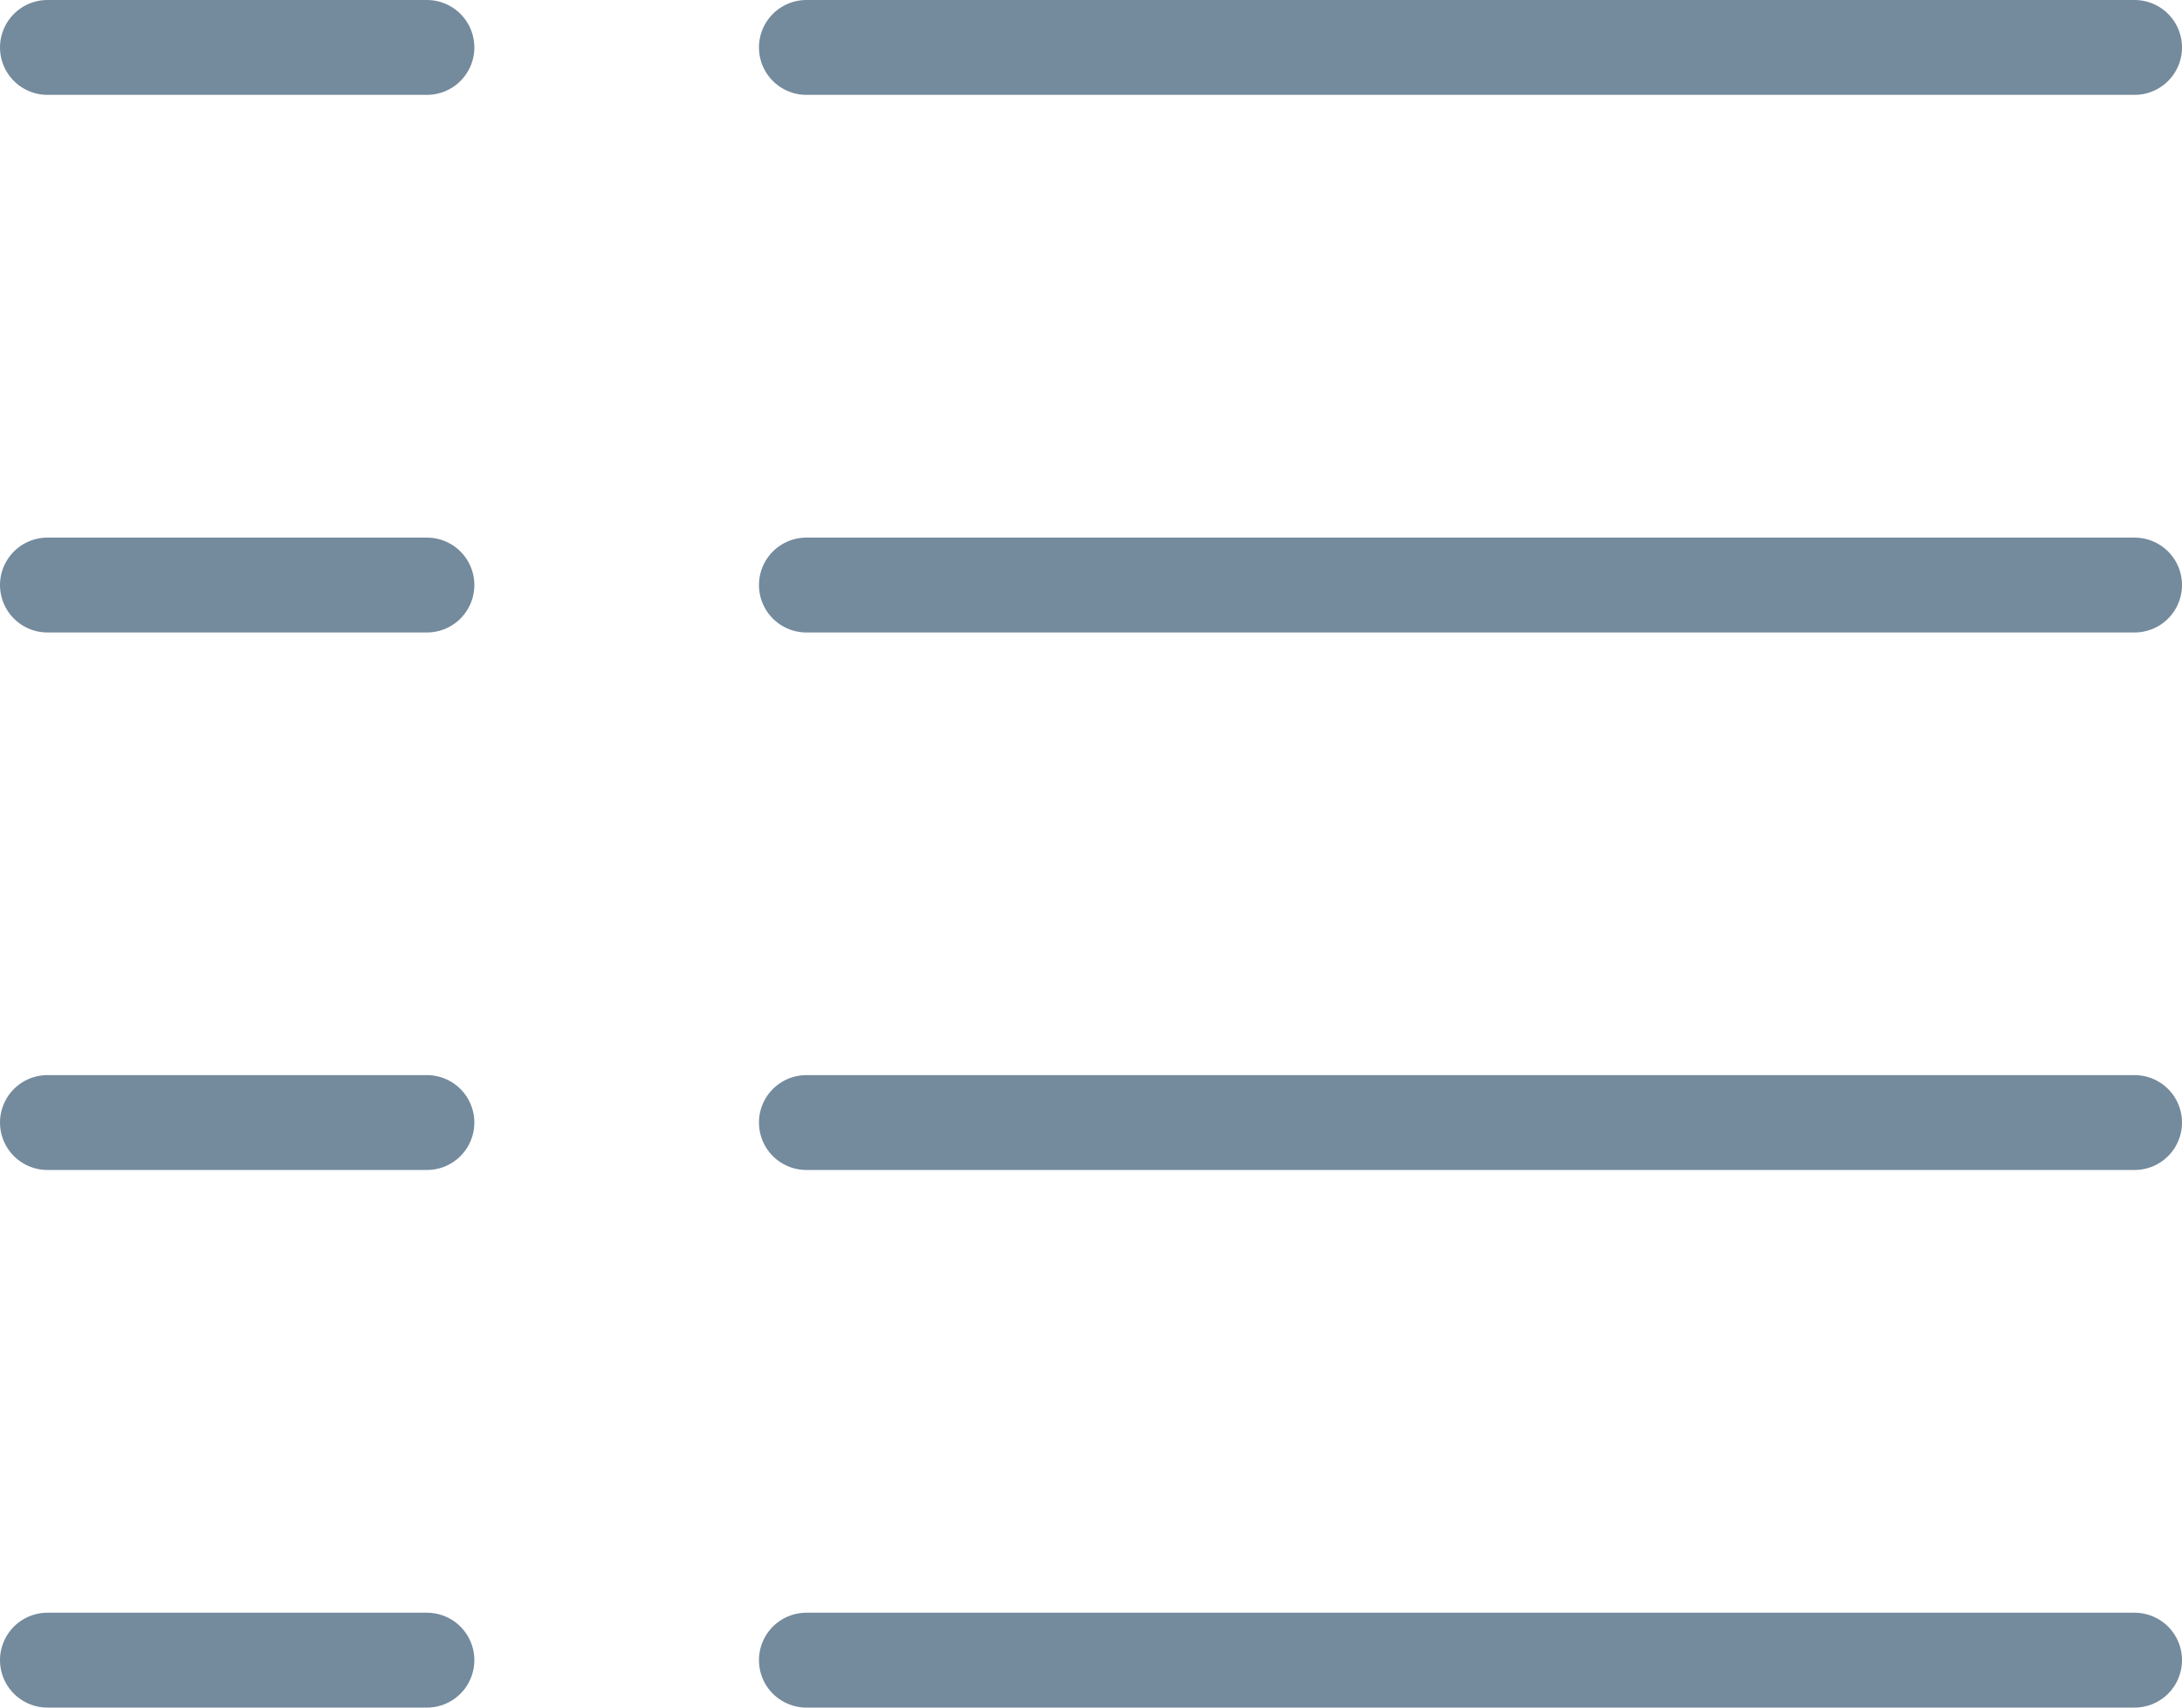 <svg xmlns="http://www.w3.org/2000/svg" width="23" height="18" viewBox="0 0 23 18">
  <g id="icon-summary" transform="translate(0.5 0.5)">
    <line id="line" x2="14" transform="translate(8)" fill="none" stroke="#748a9d" stroke-linecap="round" stroke-linejoin="round" stroke-width="1"/>
    <line id="line-2" data-name="line" x2="4" fill="none" stroke="#748a9d" stroke-linecap="round" stroke-linejoin="round" stroke-width="1"/>
    <line id="line-3" data-name="line" x2="14" transform="translate(8 5.667)" fill="none" stroke="#748a9d" stroke-linecap="round" stroke-linejoin="round" stroke-width="1"/>
    <line id="line-4" data-name="line" x2="4" transform="translate(0 5.667)" fill="none" stroke="#748a9d" stroke-linecap="round" stroke-linejoin="round" stroke-width="1"/>
    <line id="line-5" data-name="line" x2="14" transform="translate(8 11.333)" fill="none" stroke="#748a9d" stroke-linecap="round" stroke-linejoin="round" stroke-width="1"/>
    <line id="line-6" data-name="line" x2="4" transform="translate(0 11.333)" fill="none" stroke="#748a9d" stroke-linecap="round" stroke-linejoin="round" stroke-width="1"/>
    <line id="line-7" data-name="line" x2="14" transform="translate(8 17)" fill="none" stroke="#748a9d" stroke-linecap="round" stroke-linejoin="round" stroke-width="1"/>
    <line id="line-8" data-name="line" x2="4" transform="translate(0 17)" fill="none" stroke="#748a9d" stroke-linecap="round" stroke-linejoin="round" stroke-width="1"/>
  </g>
</svg>
